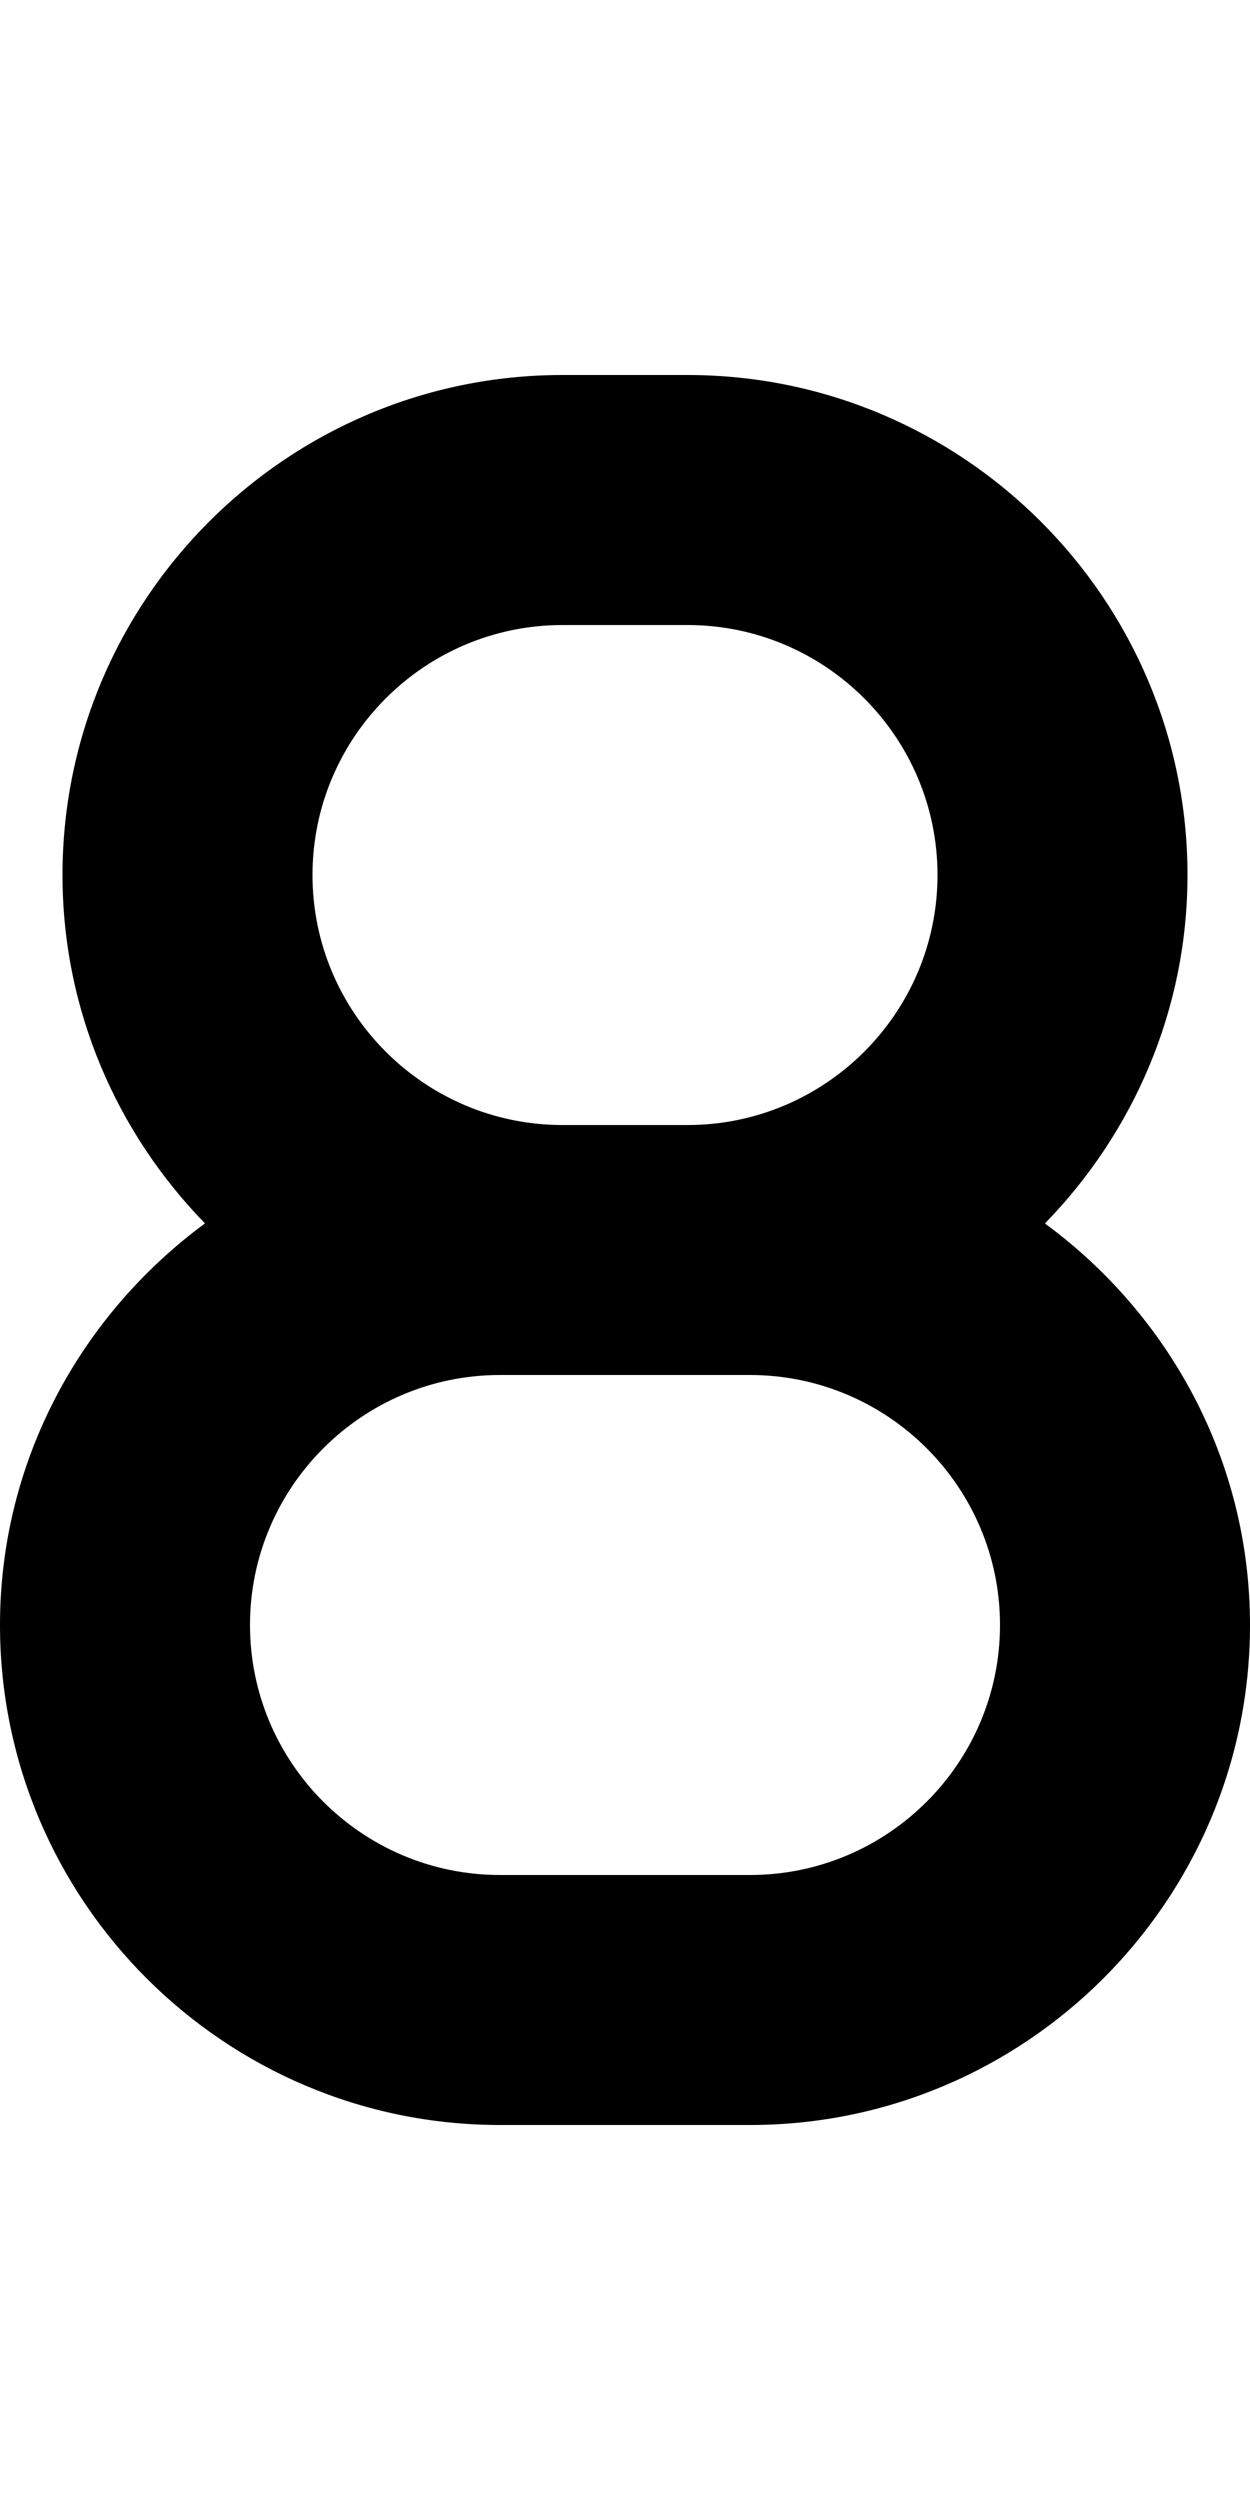 <?xml version="1.0" encoding="UTF-8"?>
<svg xmlns="http://www.w3.org/2000/svg" xmlns:xlink="http://www.w3.org/1999/xlink" width="75px" height="150px" viewBox="0 0 160 256" version="1.1">
<g id="surface1">
<path style=" stroke:none;fill-rule:nonzero;fill:rgb(0%,0%,0%);fill-opacity:1;" d="M 133.75 124.602 C 145 113.051 152 97.352 152 80 C 152 44.711 123.289 16 88 16 L 72 16 C 36.711 16 8 44.711 8 80 C 8 97.352 14.996 113.059 26.238 124.594 C 10.414 136.25 0 154.898 0 176 C 0 211.289 28.711 240 64 240 L 96 240 C 131.289 240 160 211.289 160 176 C 160 154.898 149.602 136.25 133.75 124.602 Z M 72 48.004 L 88 48.004 C 105.648 48.004 120 62.355 120 80.004 C 120 97.656 105.648 112.004 88 112.004 L 72 112.004 C 54.352 112.004 40 97.656 40 80.004 C 40 62.355 54.352 48.004 72 48.004 Z M 96 208 L 64 208 C 46.352 208 32 193.648 32 176 C 32 158.352 46.352 144 64 144 L 96 144 C 113.648 144 128 158.352 128 176 C 128 193.648 113.648 208 96 208 Z M 96 208 "/>
</g>
</svg>
